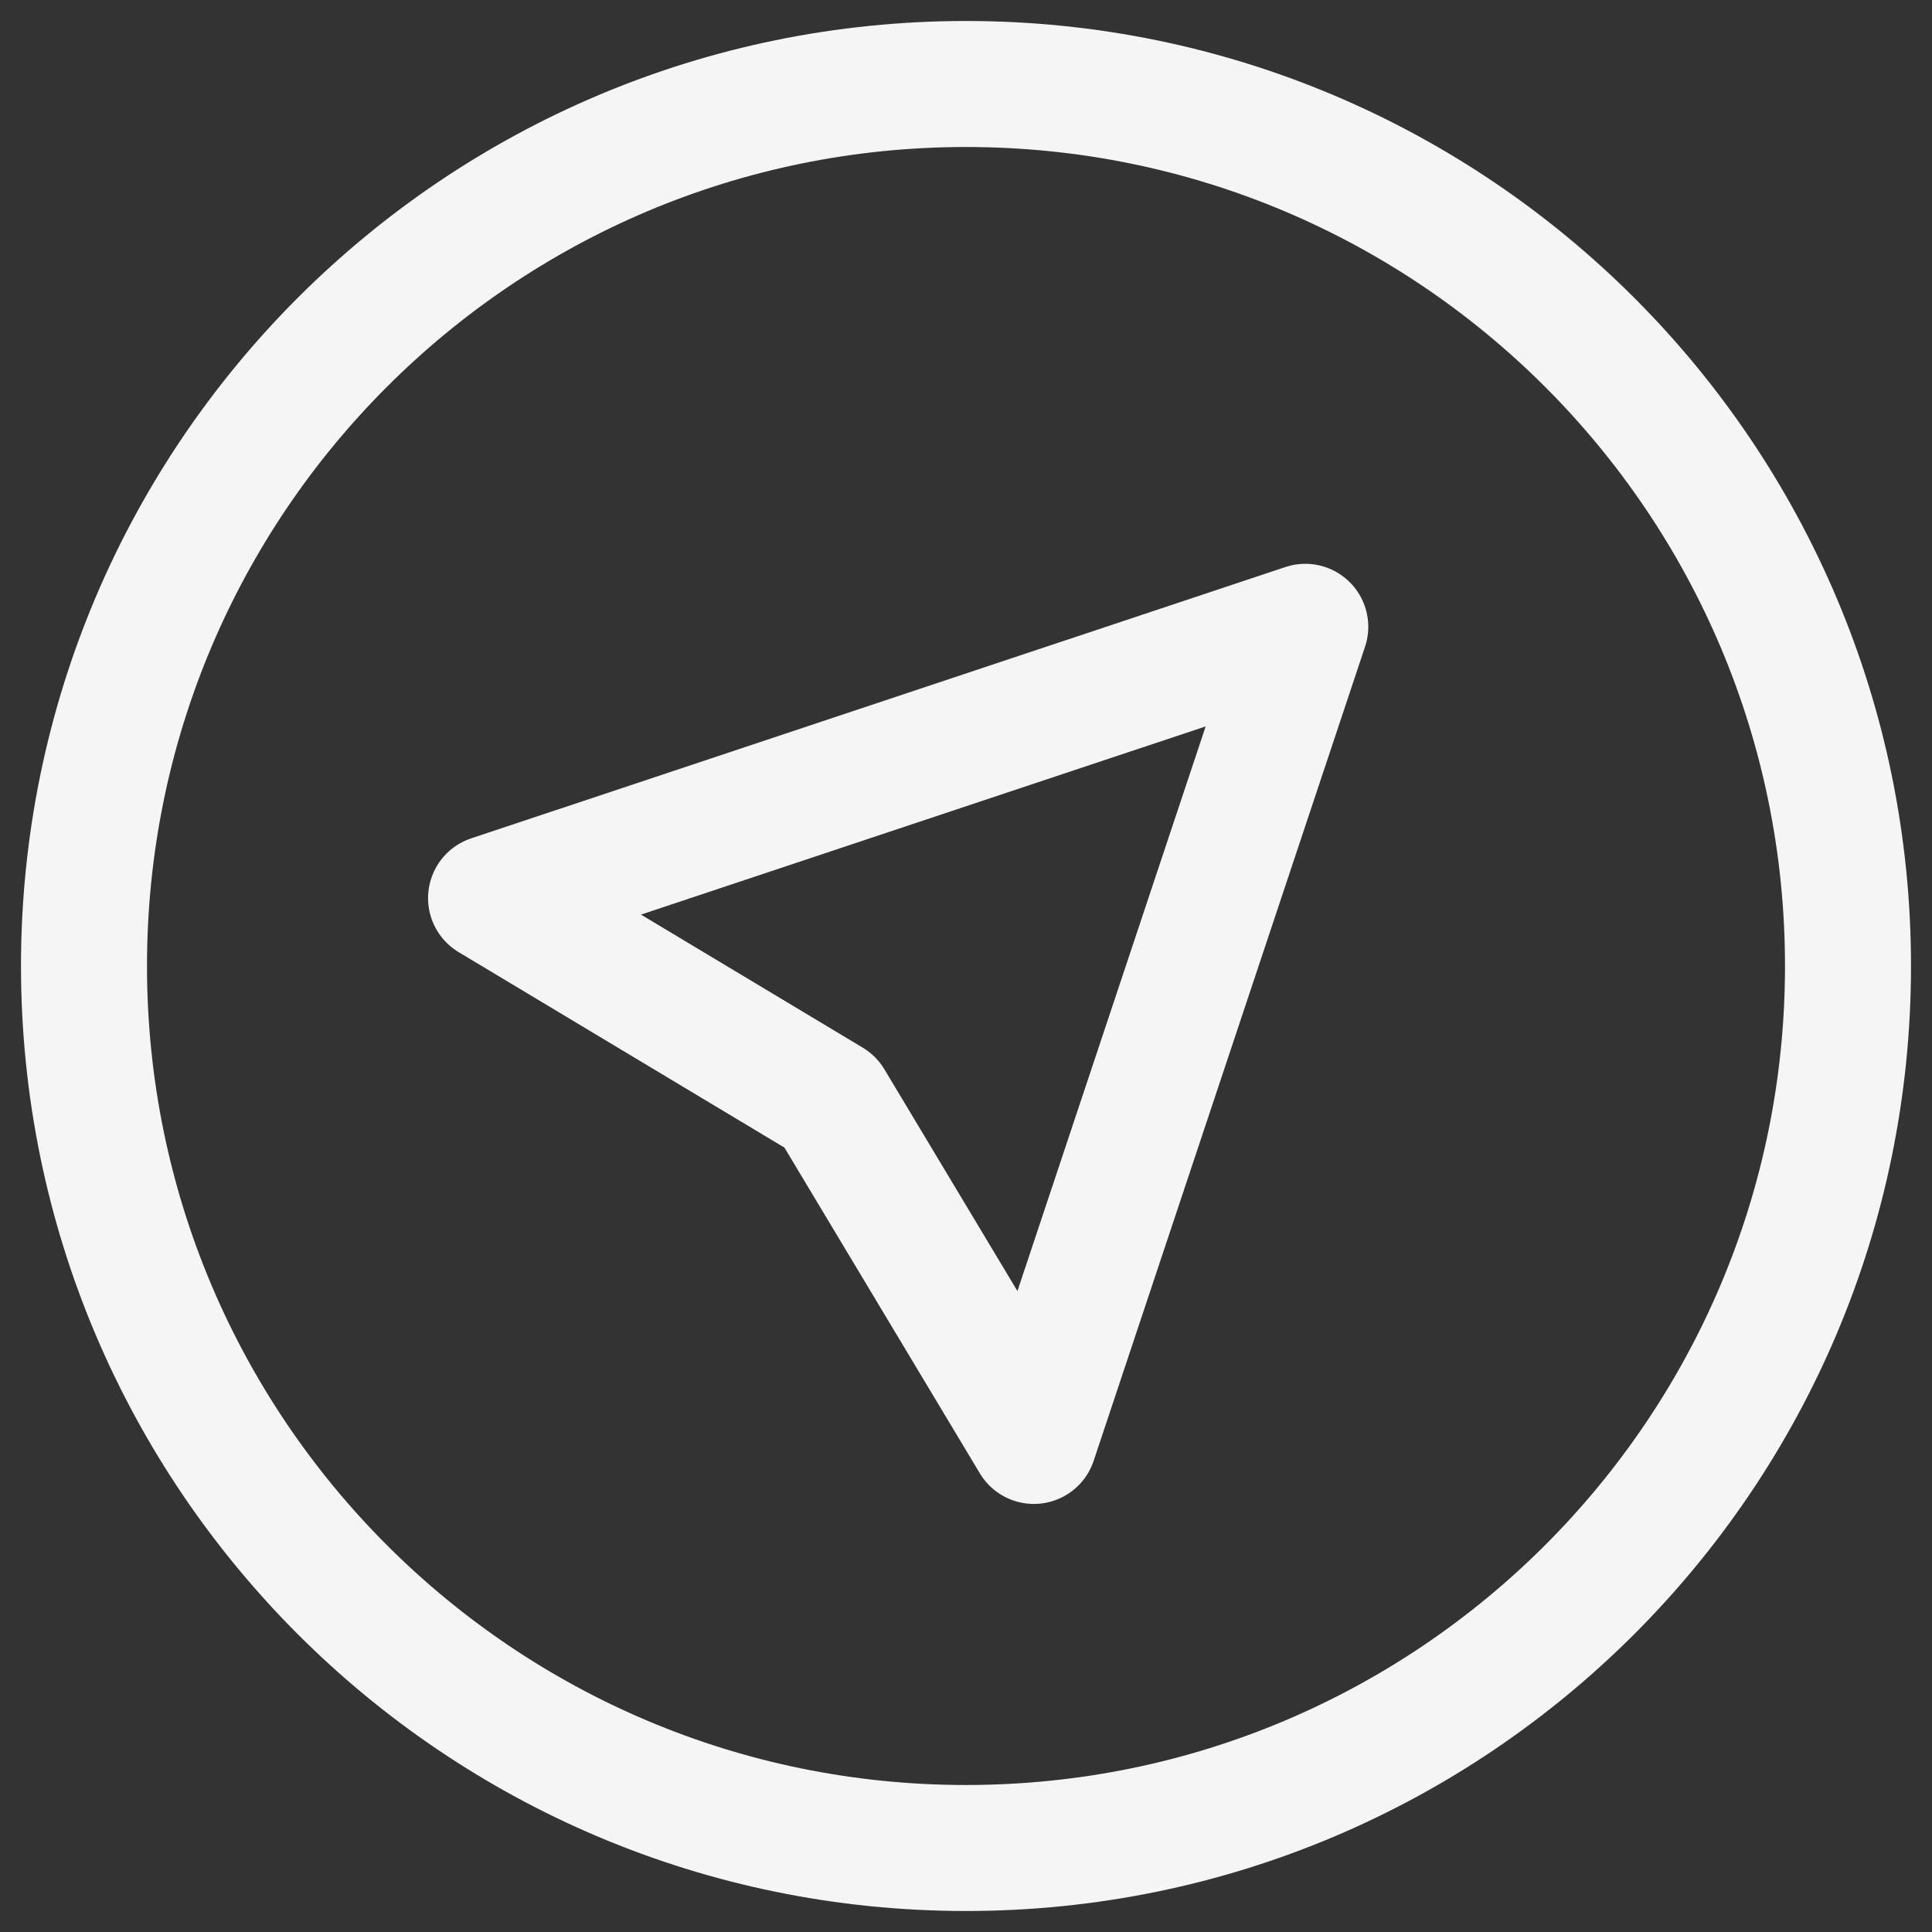<svg width="23" height="23" viewBox="0 0 23 23" fill="none" xmlns="http://www.w3.org/2000/svg">
<rect x="0" y="0" width="23" height="23" fill="#333333" stroke="none"/>
<path d="M11.5 22C17.299 22 22 17.299 22 11.5C22 5.701 17.299 1 11.5 1C5.701 1 1 5.701 1 11.5C1 17.299 5.701 22 11.5 22Z" stroke="#F5F5F5" stroke-width="1.5" stroke-linecap="round" stroke-linejoin="round"/>
<path d="M12.308 17.154L15.539 7.462L5.846 10.692L9.885 13.115L12.308 17.154Z" stroke="#F5F5F5" stroke-width="1.5" stroke-linecap="round" stroke-linejoin="round"/>
</svg>
